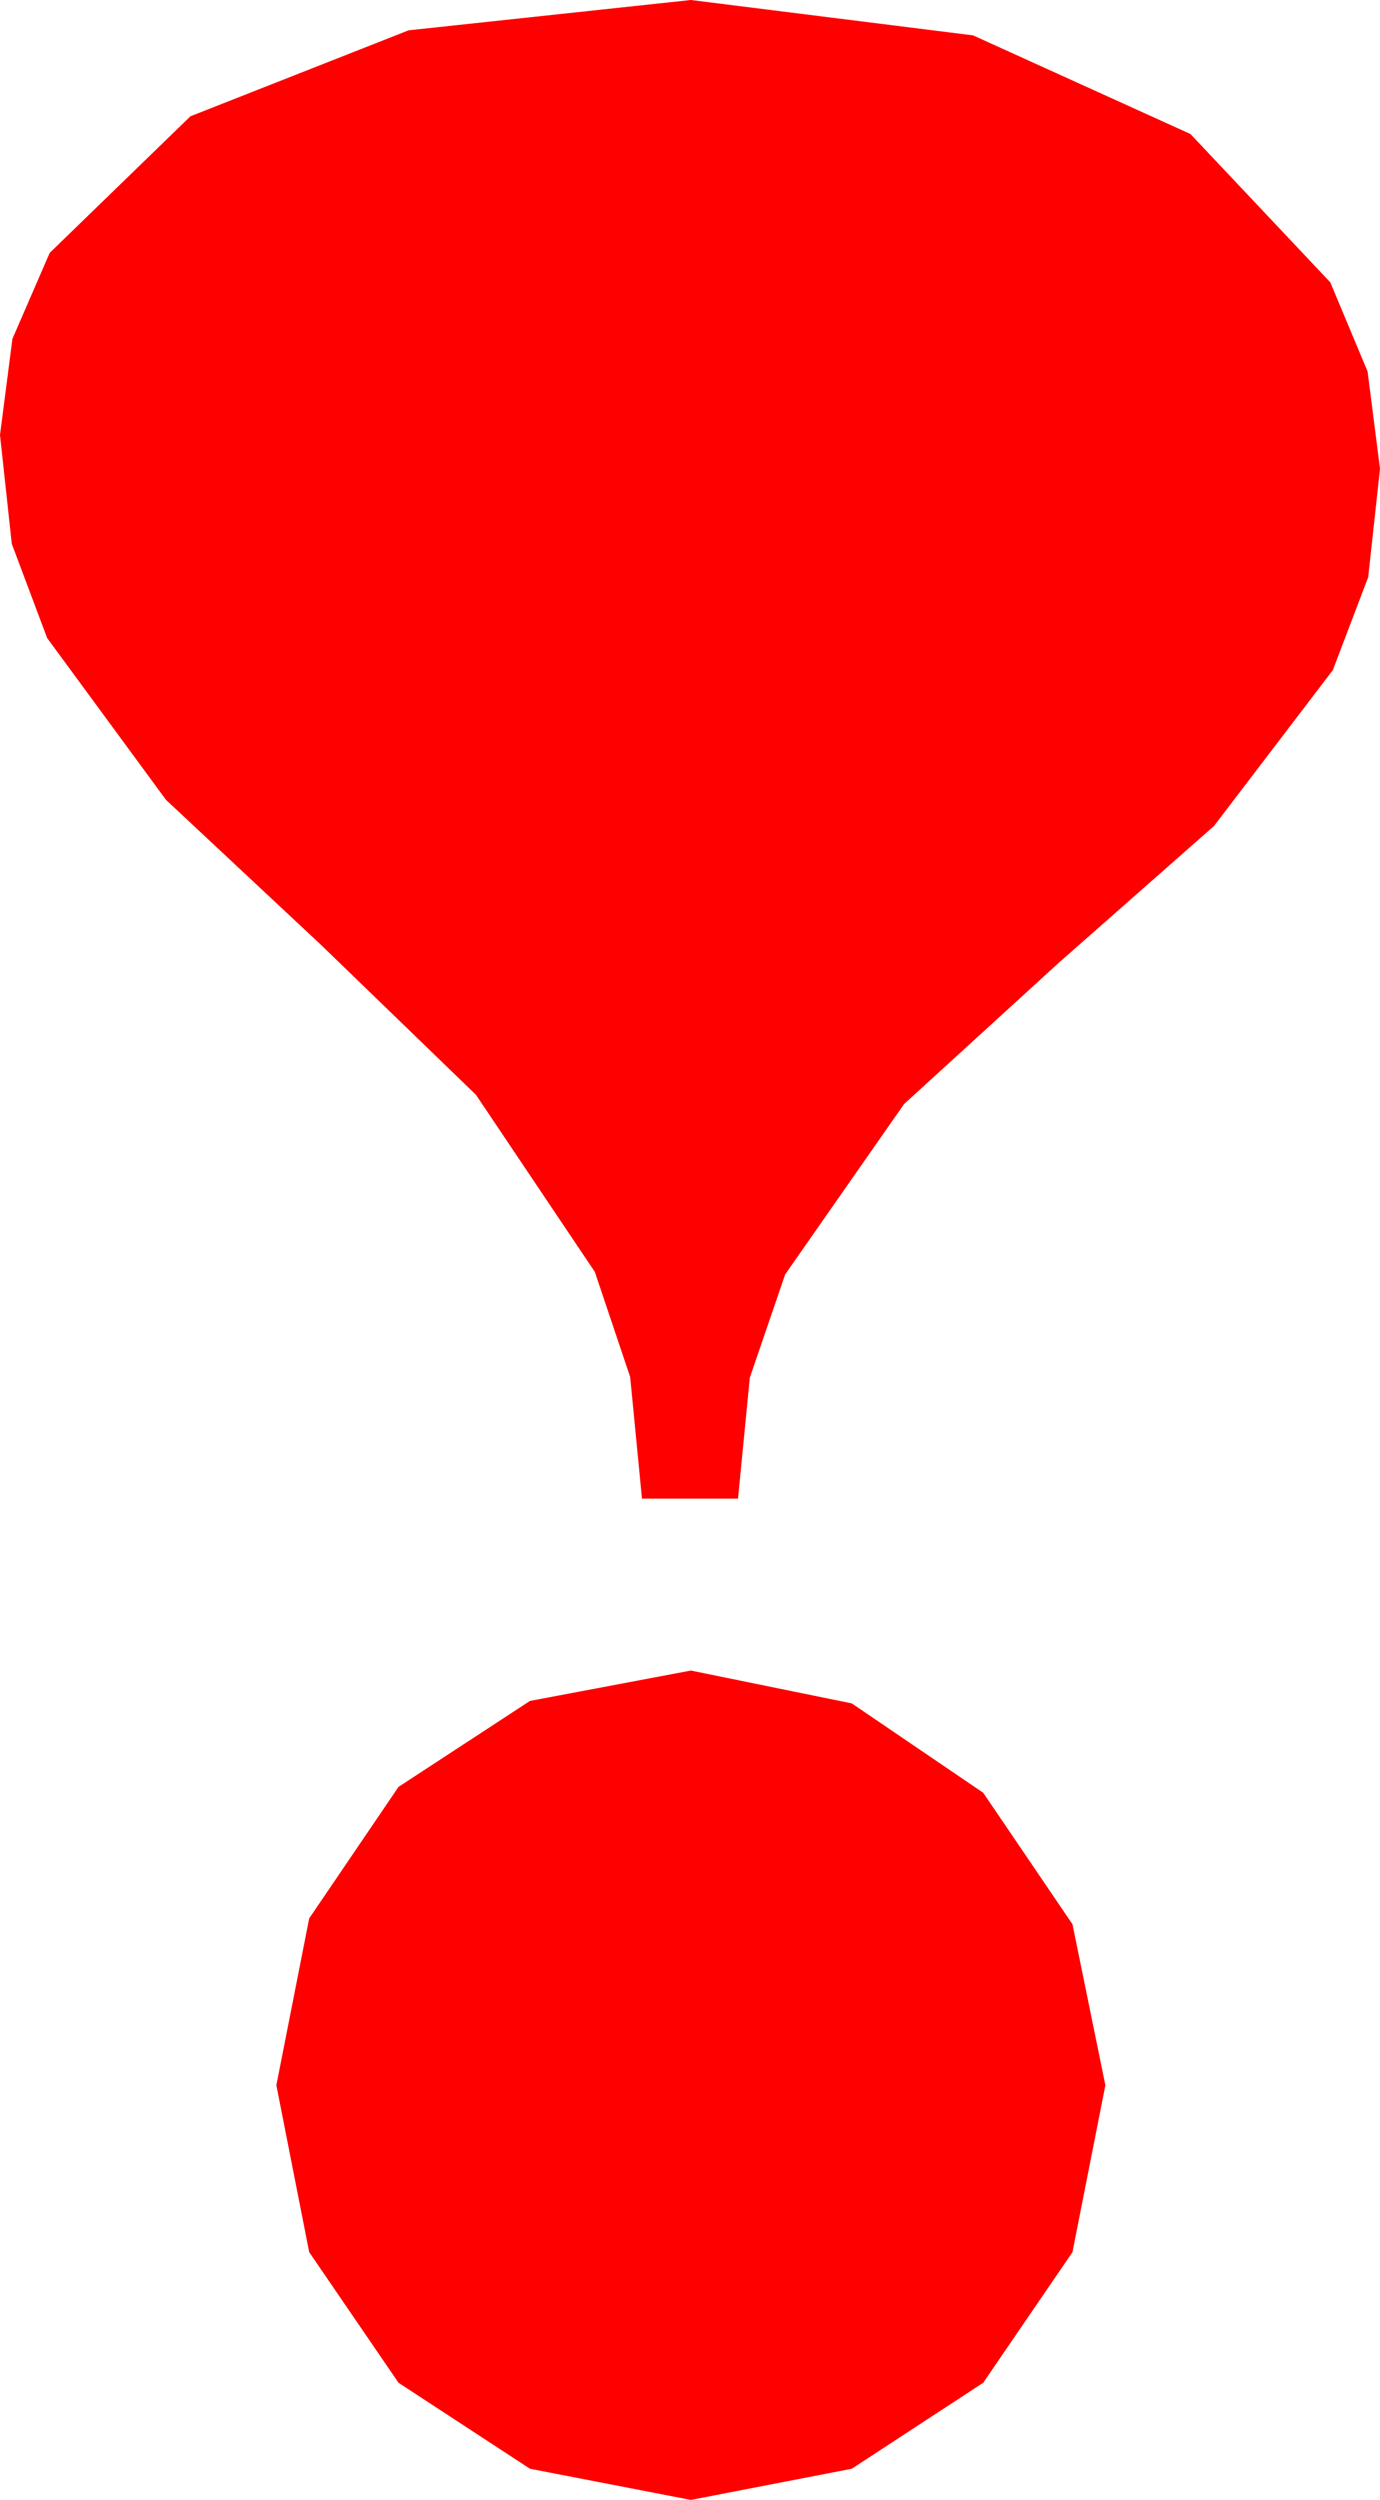 <?xml version="1.0" encoding="utf-8"?>
<!DOCTYPE svg PUBLIC "-//W3C//DTD SVG 1.1//EN" "http://www.w3.org/Graphics/SVG/1.1/DTD/svg11.dtd">
<svg width="23.994" height="43.447" xmlns="http://www.w3.org/2000/svg" xmlns:xlink="http://www.w3.org/1999/xlink" xmlns:xml="http://www.w3.org/XML/1998/namespace" version="1.1">
  <g>
    <g>
      <path style="fill:#FF0000;fill-opacity:1" d="M12.012,29.033L14.81,29.604 17.095,31.157 18.647,33.442 19.219,36.24 18.647,39.141 17.095,41.411 14.81,42.905 12.012,43.447 9.214,42.905 6.929,41.411 5.376,39.141 4.805,36.24 5.376,33.34 6.929,31.055 9.214,29.561 12.012,29.033z M12.012,0L16.919,0.615 20.698,2.329 23.13,4.907 23.778,6.456 23.994,8.145 23.789,10.031 23.174,11.646 21.108,14.355 18.413,16.729 15.718,19.189 13.652,22.148 13.037,23.943 12.832,26.045 11.162,26.045 10.957,23.932 10.342,22.104 8.276,19.028 5.581,16.421 2.886,13.901 0.82,11.089 0.205,9.452 0,7.559 0.216,5.889 0.864,4.395 3.311,2.021 7.104,0.527 12.012,0z" />
    </g>
  </g>
</svg>